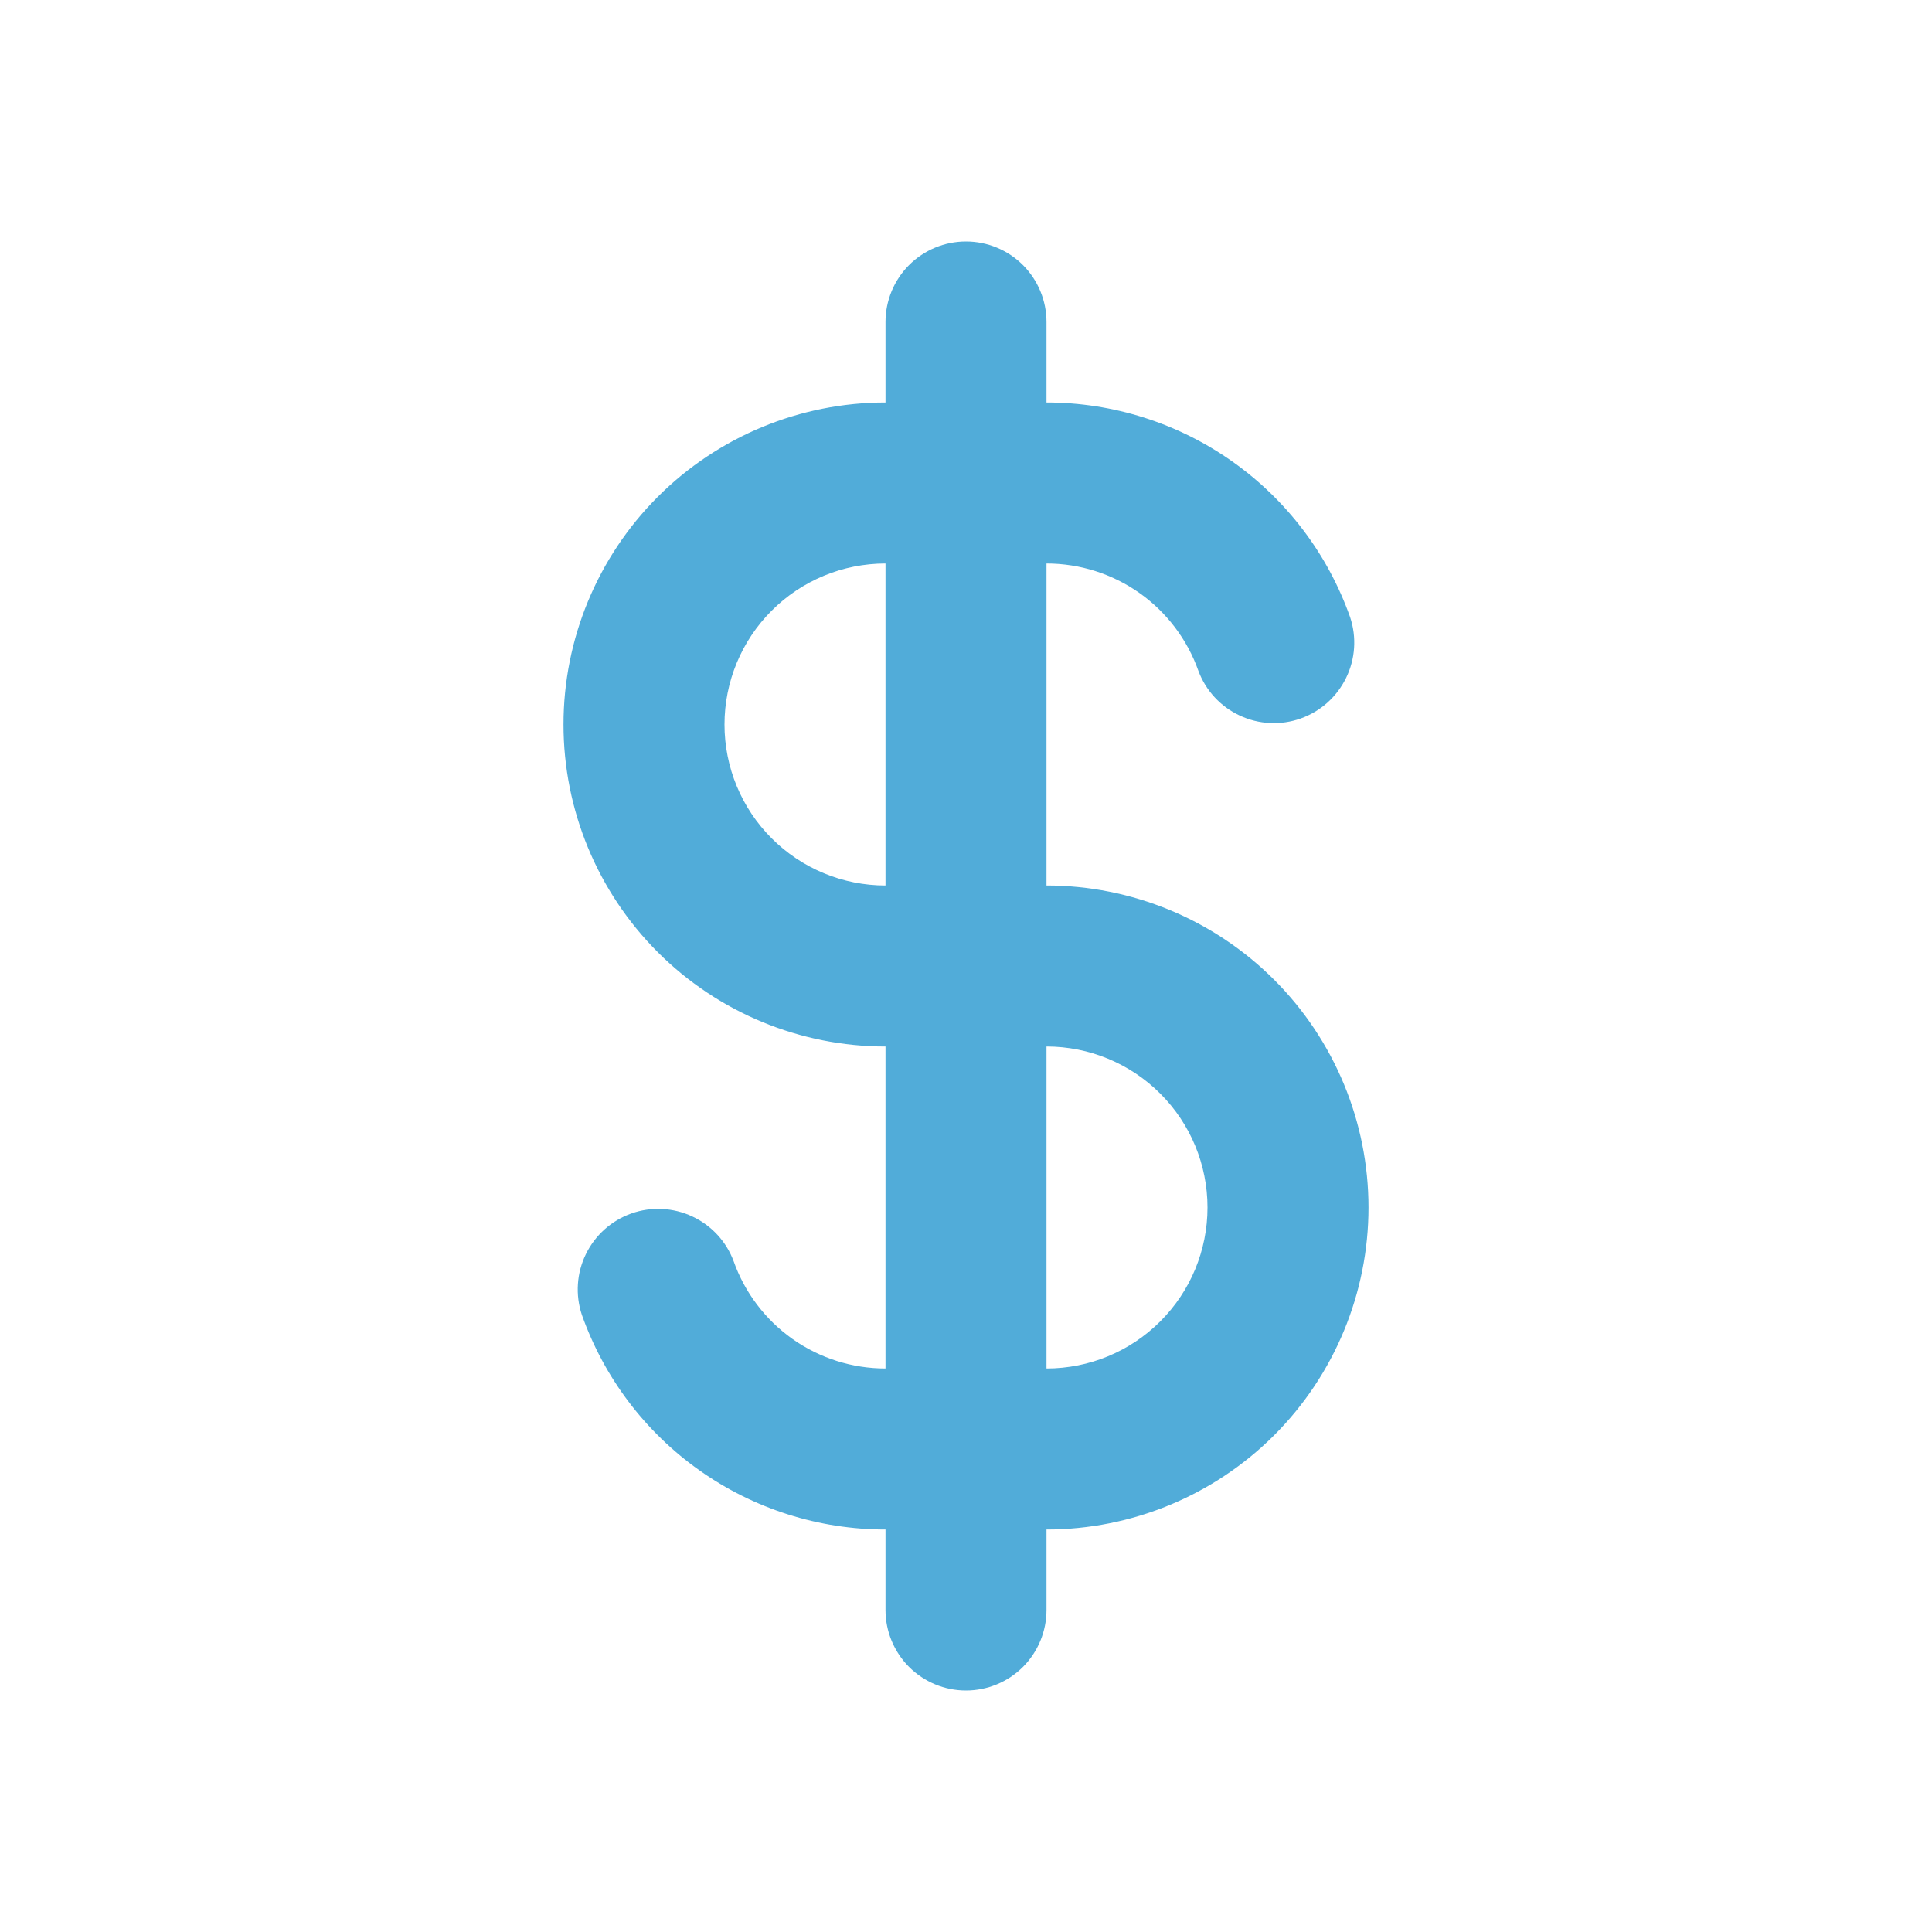 <svg width="36" height="36" viewBox="0 0 36 36" fill="none" xmlns="http://www.w3.org/2000/svg">
<path fill-rule="evenodd" clip-rule="evenodd" d="M19.5 6C19.5 5.602 19.342 5.221 19.061 4.939C18.779 4.658 18.398 4.5 18 4.5C17.602 4.5 17.221 4.658 16.939 4.939C16.658 5.221 16.5 5.602 16.5 6V7.5C14.909 7.5 13.383 8.132 12.257 9.257C11.132 10.383 10.5 11.909 10.5 13.5C10.5 15.091 11.132 16.617 12.257 17.743C13.383 18.868 14.909 19.5 16.5 19.5V25.5C15.88 25.5 15.274 25.308 14.767 24.95C14.261 24.592 13.877 24.085 13.67 23.5C13.533 23.132 13.256 22.833 12.9 22.667C12.543 22.5 12.136 22.48 11.766 22.611C11.395 22.742 11.091 23.014 10.918 23.367C10.745 23.72 10.718 24.127 10.842 24.5C11.256 25.67 12.022 26.683 13.035 27.399C14.048 28.116 15.259 28.5 16.5 28.5V30C16.5 30.398 16.658 30.779 16.939 31.061C17.221 31.342 17.602 31.5 18 31.5C18.398 31.5 18.779 31.342 19.061 31.061C19.342 30.779 19.5 30.398 19.5 30V28.5C21.091 28.5 22.617 27.868 23.743 26.743C24.868 25.617 25.5 24.091 25.5 22.5C25.5 20.909 24.868 19.383 23.743 18.257C22.617 17.132 21.091 16.5 19.5 16.5V10.5C20.12 10.5 20.726 10.692 21.233 11.05C21.739 11.408 22.123 11.915 22.33 12.499C22.467 12.868 22.744 13.167 23.1 13.333C23.456 13.5 23.864 13.52 24.234 13.389C24.605 13.258 24.909 12.986 25.082 12.633C25.255 12.28 25.282 11.873 25.158 11.501C24.744 10.33 23.978 9.317 22.965 8.601C21.952 7.884 20.741 7.5 19.5 7.5V6ZM16.5 10.5C15.704 10.5 14.941 10.816 14.379 11.379C13.816 11.941 13.5 12.704 13.5 13.5C13.5 14.296 13.816 15.059 14.379 15.621C14.941 16.184 15.704 16.5 16.5 16.5V10.5ZM19.5 19.5V25.5C20.296 25.5 21.059 25.184 21.621 24.621C22.184 24.059 22.5 23.296 22.5 22.5C22.5 21.704 22.184 20.941 21.621 20.379C21.059 19.816 20.296 19.5 19.5 19.5Z" fill="#51ACD9"/>
</svg>
